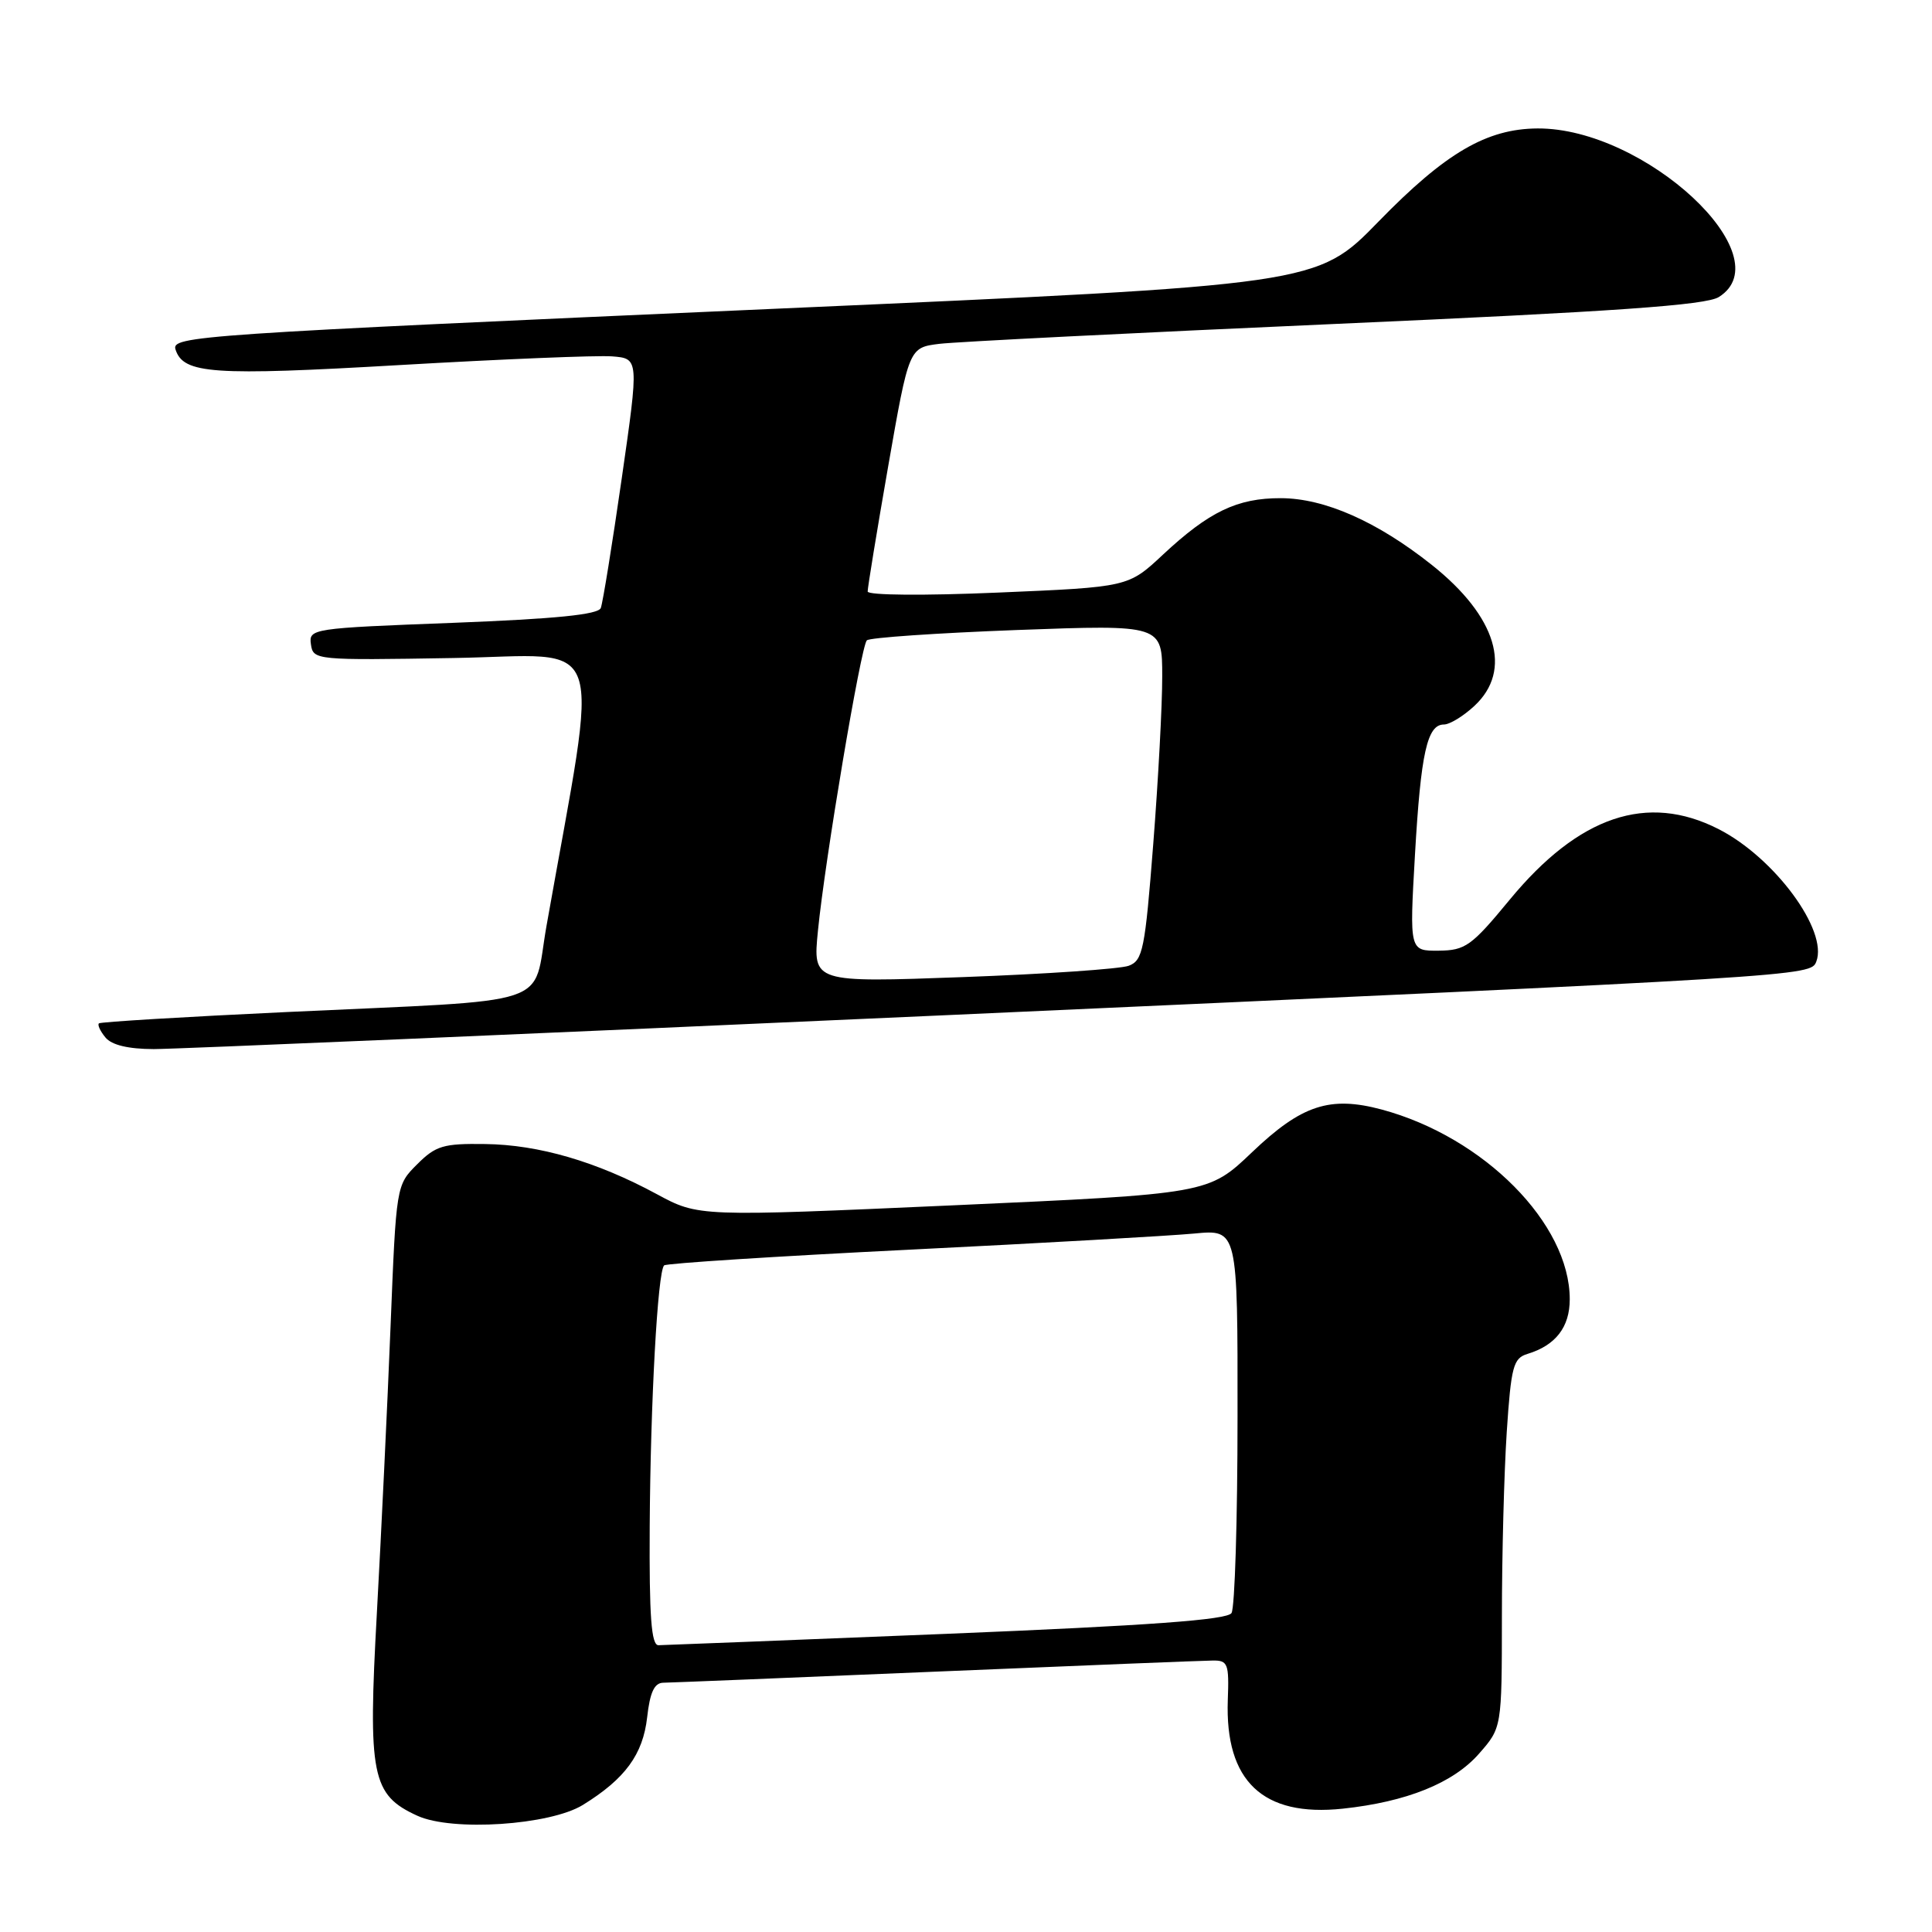 <?xml version="1.0" encoding="UTF-8" standalone="no"?>
<!DOCTYPE svg PUBLIC "-//W3C//DTD SVG 1.1//EN" "http://www.w3.org/Graphics/SVG/1.1/DTD/svg11.dtd" >
<svg xmlns="http://www.w3.org/2000/svg" xmlns:xlink="http://www.w3.org/1999/xlink" version="1.1" viewBox="0 0 256 256">
 <g >
 <path fill="currentColor"
d=" M 77.24 239.16 C 82.83 235.71 85.19 232.48 85.75 227.56 C 86.12 224.25 86.70 222.99 87.88 222.97 C 88.77 222.96 105.03 222.30 124.00 221.50 C 142.97 220.70 159.49 220.04 160.69 220.03 C 162.70 220.00 162.87 220.45 162.69 225.25 C 162.30 236.01 167.33 240.78 177.91 239.66 C 186.37 238.76 192.56 236.27 195.97 232.38 C 199.00 228.93 199.00 228.93 199.01 214.22 C 199.01 206.12 199.30 195.12 199.65 189.77 C 200.23 181.04 200.52 179.97 202.40 179.40 C 206.13 178.27 208.00 175.85 208.00 172.16 C 208.00 162.14 196.63 150.67 183.09 147.02 C 176.22 145.18 172.47 146.41 165.91 152.67 C 160.12 158.19 160.12 158.19 126.34 159.71 C 92.56 161.22 92.56 161.22 87.03 158.23 C 79.06 153.92 71.40 151.68 64.28 151.59 C 58.75 151.51 57.74 151.81 55.28 154.27 C 52.50 157.04 52.50 157.06 51.75 175.77 C 51.34 186.07 50.52 203.13 49.94 213.68 C 48.74 235.31 49.24 237.83 55.31 240.60 C 59.93 242.71 72.88 241.85 77.24 239.16 Z  M 125.50 134.51 C 239.75 129.36 239.93 129.35 240.67 127.41 C 242.25 123.29 235.13 113.64 227.72 109.86 C 218.27 105.04 209.20 108.11 200.04 119.22 C 194.97 125.37 194.17 125.93 190.63 125.97 C 186.76 126.00 186.76 126.00 187.49 113.26 C 188.27 99.74 189.11 96.00 191.33 96.00 C 192.09 96.00 193.90 94.90 195.35 93.55 C 200.47 88.81 198.32 81.69 189.73 74.86 C 182.48 69.10 175.51 66.02 169.70 66.01 C 163.94 66.00 160.21 67.79 154.09 73.50 C 149.50 77.79 149.50 77.79 132.25 78.52 C 122.46 78.94 114.99 78.88 114.97 78.38 C 114.96 77.90 116.18 70.43 117.69 61.78 C 120.44 46.06 120.44 46.06 124.47 45.56 C 126.69 45.29 150.32 44.10 177.00 42.92 C 214.03 41.28 226.03 40.44 227.75 39.36 C 236.30 34.01 217.97 16.95 203.74 17.02 C 196.99 17.06 191.53 20.25 182.66 29.36 C 174.50 37.74 174.50 37.74 103.00 40.90 C 25.75 44.32 22.68 44.53 23.26 46.32 C 24.31 49.55 28.17 49.81 53.00 48.37 C 66.47 47.59 79.11 47.07 81.09 47.22 C 84.67 47.50 84.67 47.50 82.38 63.42 C 81.12 72.17 79.87 79.88 79.61 80.56 C 79.28 81.44 73.66 82.00 60.02 82.53 C 41.30 83.24 40.90 83.30 41.20 85.38 C 41.50 87.47 41.80 87.50 60.11 87.19 C 80.78 86.85 79.44 83.00 72.41 122.71 C 70.48 133.62 74.18 132.40 38.00 134.10 C 24.52 134.73 13.32 135.41 13.11 135.60 C 12.89 135.79 13.28 136.64 13.98 137.48 C 14.81 138.48 17.01 139.00 20.37 139.01 C 23.19 139.01 70.50 136.99 125.50 134.51 Z  M 86.09 202.25 C 86.19 185.79 87.14 168.52 88.00 167.67 C 88.28 167.40 102.90 166.46 120.50 165.59 C 138.10 164.72 155.09 163.75 158.25 163.45 C 164.00 162.90 164.00 162.90 163.98 187.70 C 163.98 201.34 163.62 213.06 163.18 213.74 C 162.61 214.64 152.35 215.39 125.45 216.49 C 105.13 217.31 87.94 217.99 87.25 218.00 C 86.30 218.00 86.02 214.24 86.09 202.25 Z  M 108.38 123.35 C 109.30 113.98 114.07 85.65 114.86 84.85 C 115.21 84.49 124.16 83.88 134.75 83.48 C 154.00 82.77 154.00 82.77 154.00 89.63 C 154.01 93.41 153.47 103.41 152.81 111.85 C 151.72 125.84 151.43 127.27 149.56 127.97 C 148.42 128.39 138.55 129.07 127.60 129.47 C 107.70 130.20 107.70 130.20 108.38 123.35 Z "/>
</g>
</svg>